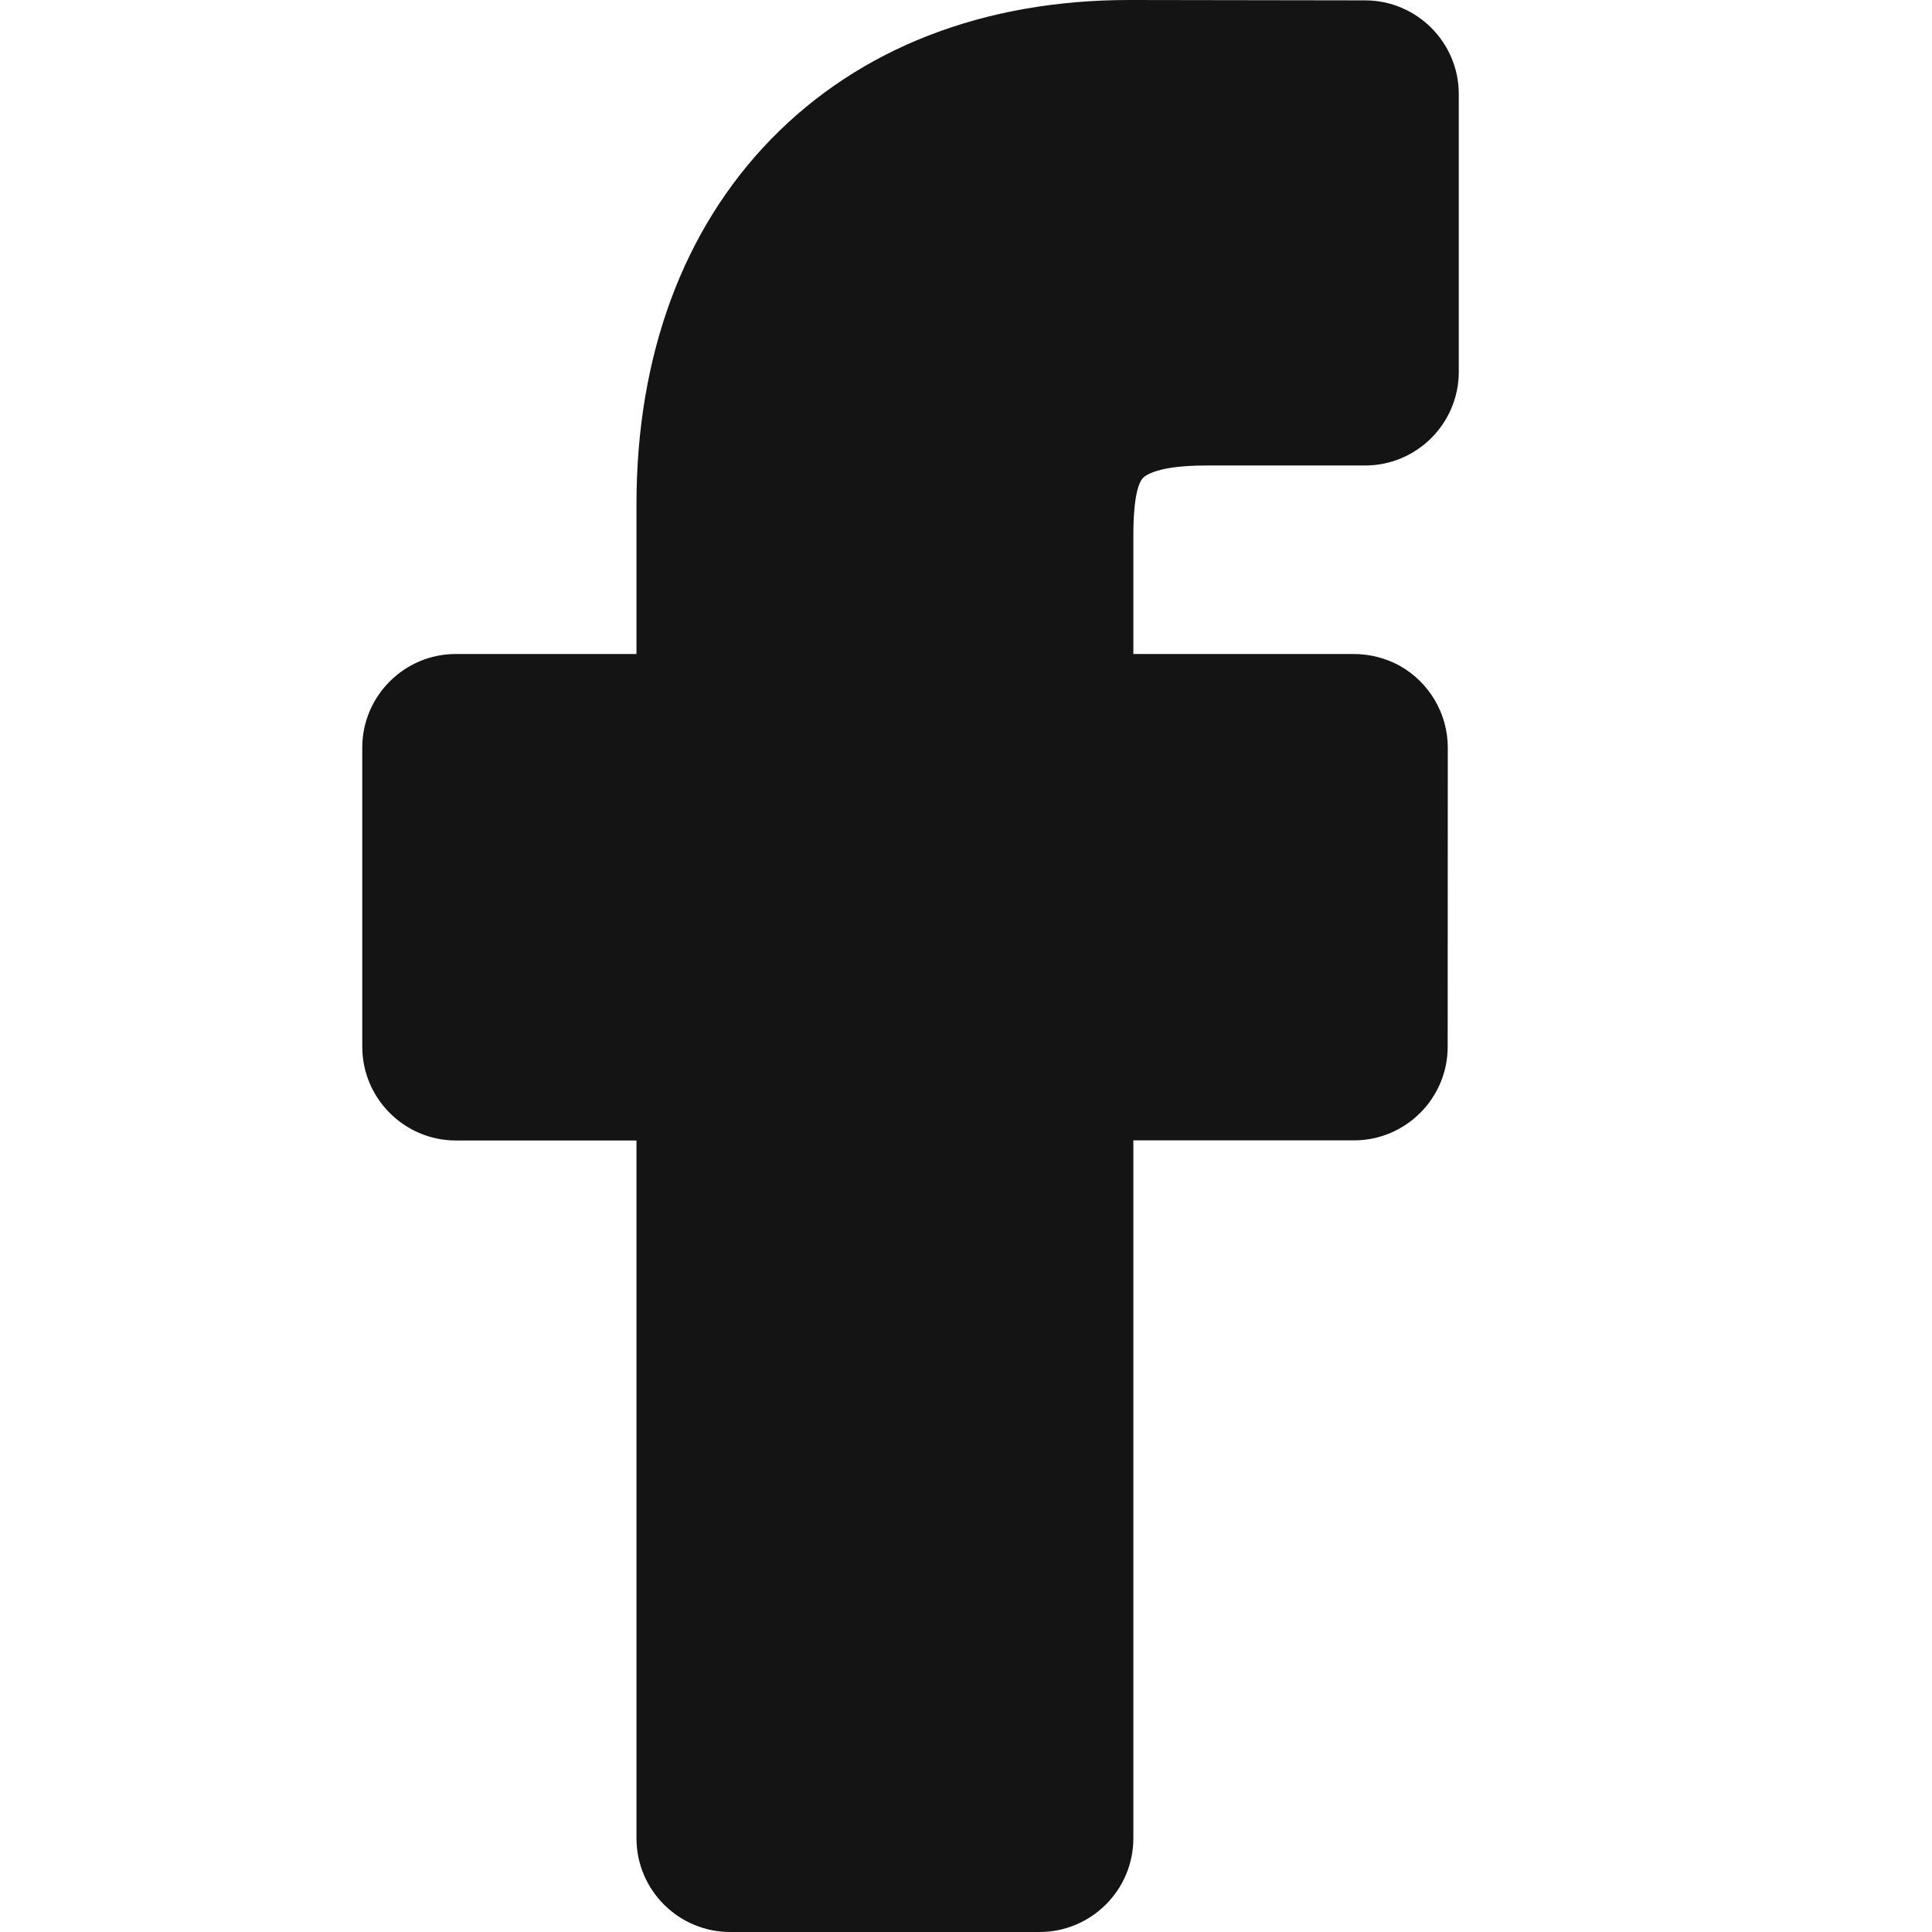 <svg width="16" height="16" viewBox="0 0 16 16" fill="none" xmlns="http://www.w3.org/2000/svg">
<g id="Icon-social-facebook">
<path id="Vector" d="M8.609 16H6.047C5.619 16 5.271 15.652 5.271 15.224V9.445H3.776C3.348 9.445 3 9.096 3 8.668V6.192C3 5.764 3.348 5.416 3.776 5.416H5.271V4.176C5.271 2.946 5.657 1.9 6.387 1.151C7.121 0.398 8.146 0 9.352 0L11.306 0.003C11.734 0.004 12.081 0.352 12.081 0.779V3.079C12.081 3.507 11.733 3.855 11.305 3.855L9.99 3.855C9.588 3.855 9.486 3.936 9.464 3.96C9.428 4.001 9.386 4.117 9.386 4.436V5.416H11.207C11.344 5.416 11.476 5.45 11.591 5.513C11.837 5.651 11.99 5.911 11.99 6.192L11.989 8.669C11.989 9.096 11.641 9.444 11.213 9.444H9.386V15.224C9.386 15.652 9.037 16 8.609 16Z" fill="#141414"/>
</g>
</svg>
